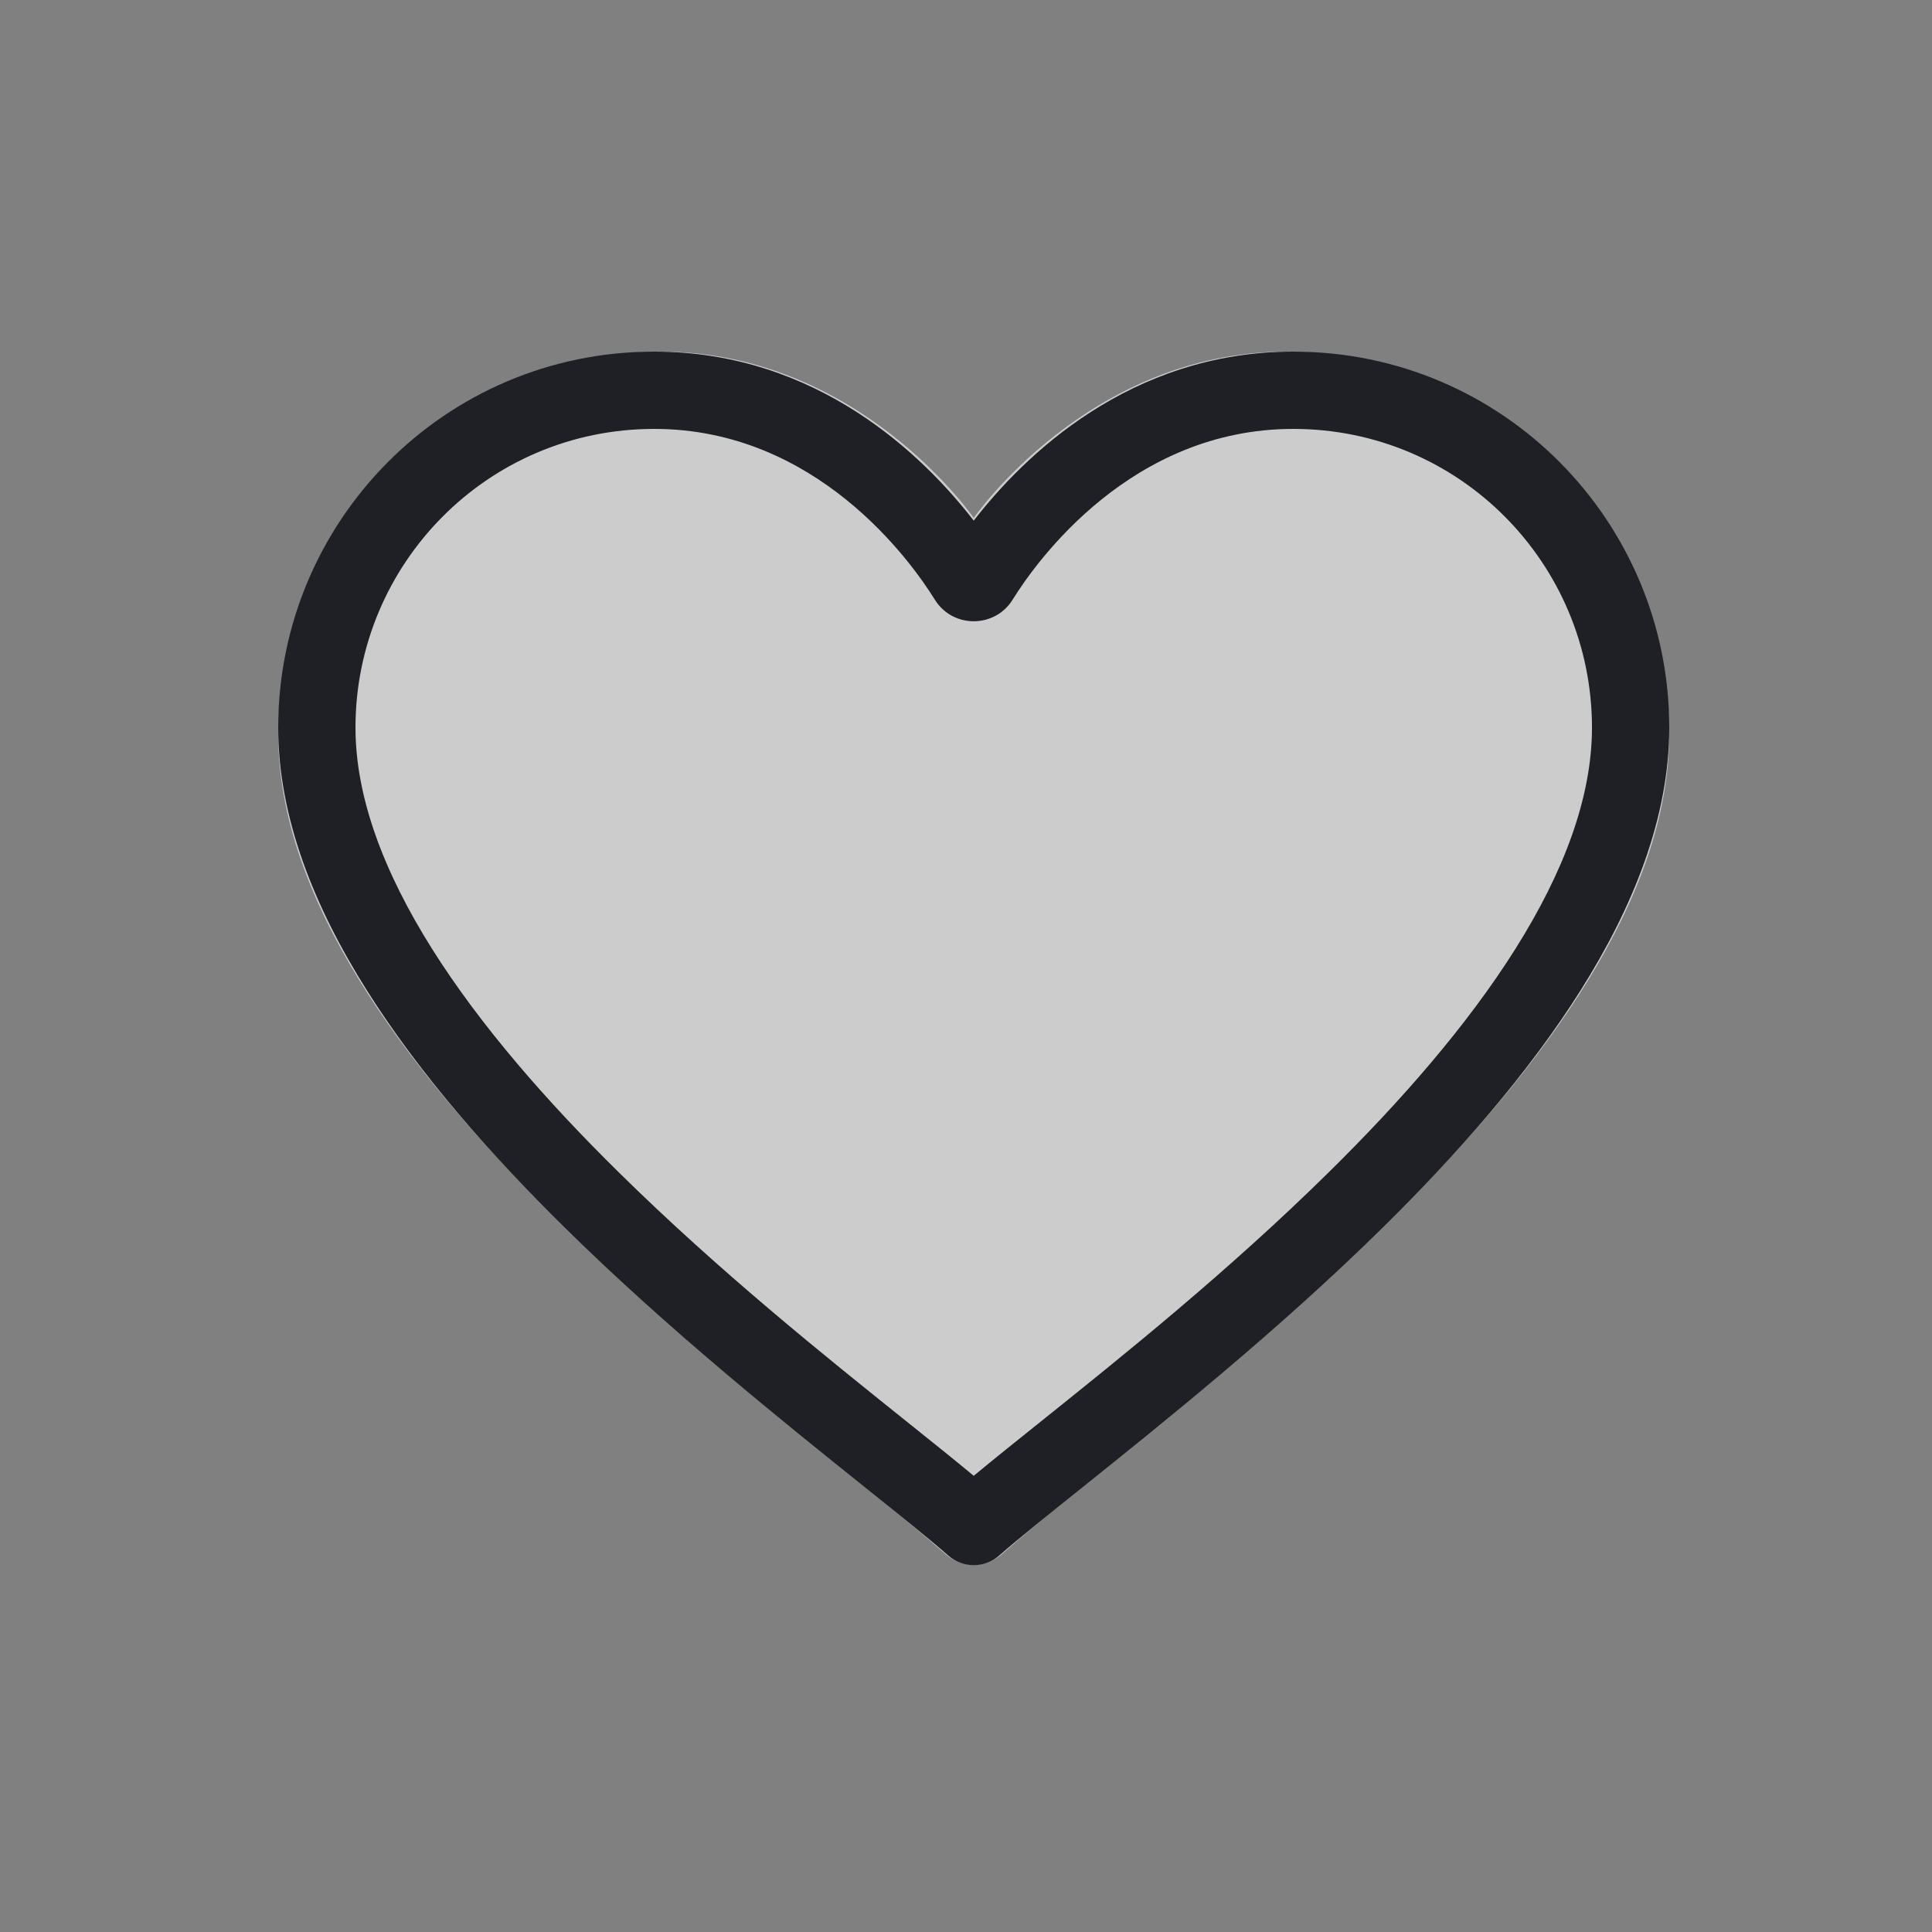 <svg width="25" height="25" viewBox="0 0 25 25" fill="none" xmlns="http://www.w3.org/2000/svg">
<rect x="0" y="0" width="25" height="25" fill="#808080" stroke="none"/>
<path d="M8.55 4.55C11.118 4.55 12.6 6.702 12.6 6.702C12.6 6.702 14.085 4.55 16.65 4.55C19.305 4.55 21.6 6.62 21.6 9.5C21.6 13.73 15.16 18.169 12.965 20.11C12.758 20.293 12.442 20.293 12.235 20.11C10.04 18.171 3.6 13.73 3.6 9.5C3.6 6.62 5.895 4.55 8.55 4.55Z" fill="white" fill-opacity="0.6"/>
<path d="M3.6 9.415C3.6 6.753 5.75 4.55 8.465 4.55C10.587 4.55 11.959 5.909 12.6 6.737C13.241 5.909 14.613 4.55 16.735 4.55C19.451 4.55 21.6 6.753 21.6 9.415C21.6 10.58 21.133 11.736 20.453 12.815C19.772 13.897 18.852 14.94 17.89 15.887C16.557 17.201 15.076 18.389 14.013 19.241C13.562 19.603 13.186 19.904 12.929 20.129C12.741 20.294 12.459 20.294 12.271 20.129C12.014 19.904 11.638 19.603 11.187 19.241C10.124 18.389 8.643 17.201 7.31 15.887C6.348 14.94 5.428 13.897 4.747 12.815C4.067 11.736 3.6 10.58 3.6 9.415ZM8.465 5.55C6.309 5.55 4.6 7.298 4.6 9.415C4.6 10.317 4.966 11.286 5.593 12.282C6.218 13.274 7.078 14.256 8.012 15.175C9.31 16.454 10.684 17.555 11.734 18.396C12.057 18.655 12.35 18.889 12.6 19.097C12.85 18.889 13.143 18.655 13.466 18.396C14.516 17.555 15.89 16.454 17.188 15.175C18.122 14.256 18.982 13.274 19.607 12.282C20.235 11.286 20.6 10.317 20.6 9.415C20.6 7.298 18.891 5.55 16.735 5.55C14.641 5.55 13.418 7.252 13.103 7.76C12.873 8.132 12.327 8.132 12.097 7.76C11.782 7.252 10.559 5.55 8.465 5.55Z" fill="#1F2026"/>
</svg>
